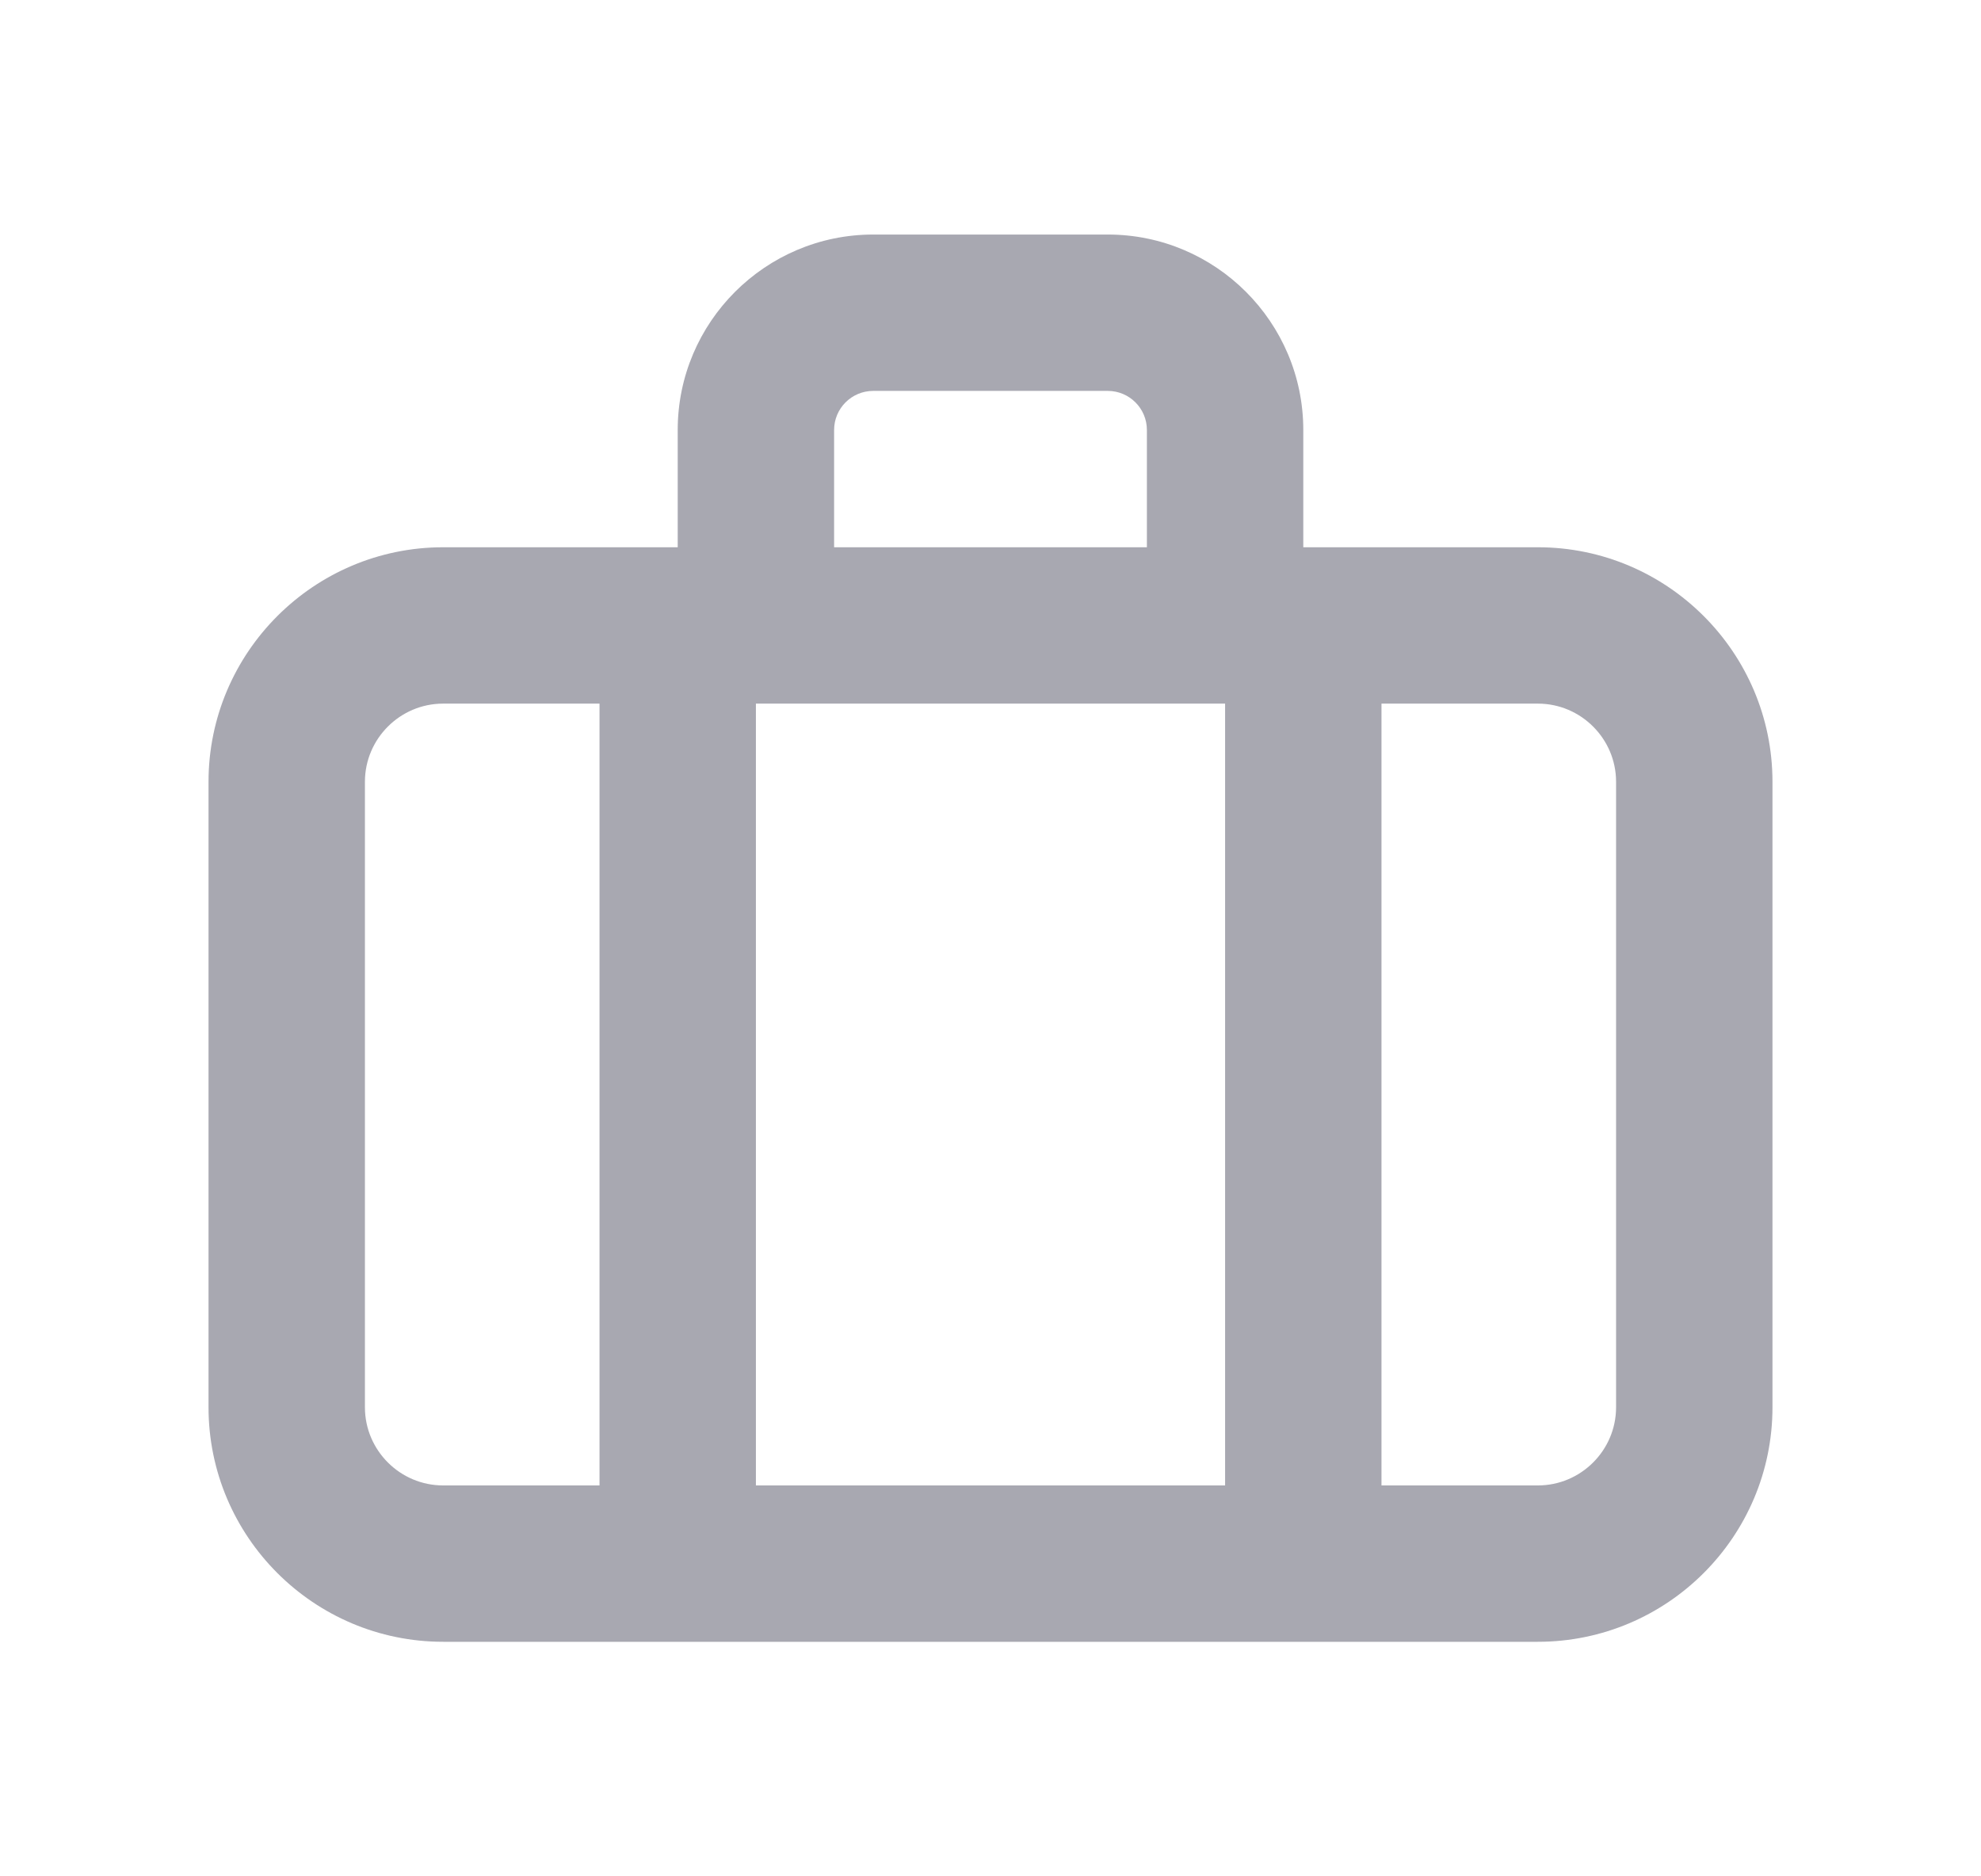 <svg width="19" height="18" viewBox="0 0 19 18" fill="none" xmlns="http://www.w3.org/2000/svg">
<g id=" Outline / briefcase">
<path id="Union" fill-rule="evenodd" clip-rule="evenodd" d="M15.5 13.5C15.5 13.913 15.163 14.25 14.75 14.25H13.25V6.75H14.75C15.163 6.75 15.5 7.087 15.5 7.5V13.5ZM3.5 13.5V7.5C3.5 7.087 3.837 6.75 4.25 6.75H5.75V14.25H4.25C3.837 14.25 3.5 13.913 3.5 13.5ZM8 4.125C8 3.918 8.168 3.75 8.375 3.75H10.625C10.832 3.75 11 3.918 11 4.125V5.25H8V4.125ZM7.25 14.25H11.75V6.75H7.25V14.25ZM14.75 5.25H12.5V4.125C12.5 3.091 11.659 2.25 10.625 2.25H8.375C7.341 2.25 6.5 3.091 6.5 4.125V5.25H4.25C3.01 5.25 2 6.26 2 7.5V13.5C2 14.741 3.01 15.75 4.25 15.75H14.75C15.991 15.75 17 14.741 17 13.5V7.5C17 6.26 15.991 5.25 14.75 5.25Z" fill="#92929D" fill-opacity="0.8"/>
</g>
</svg>
